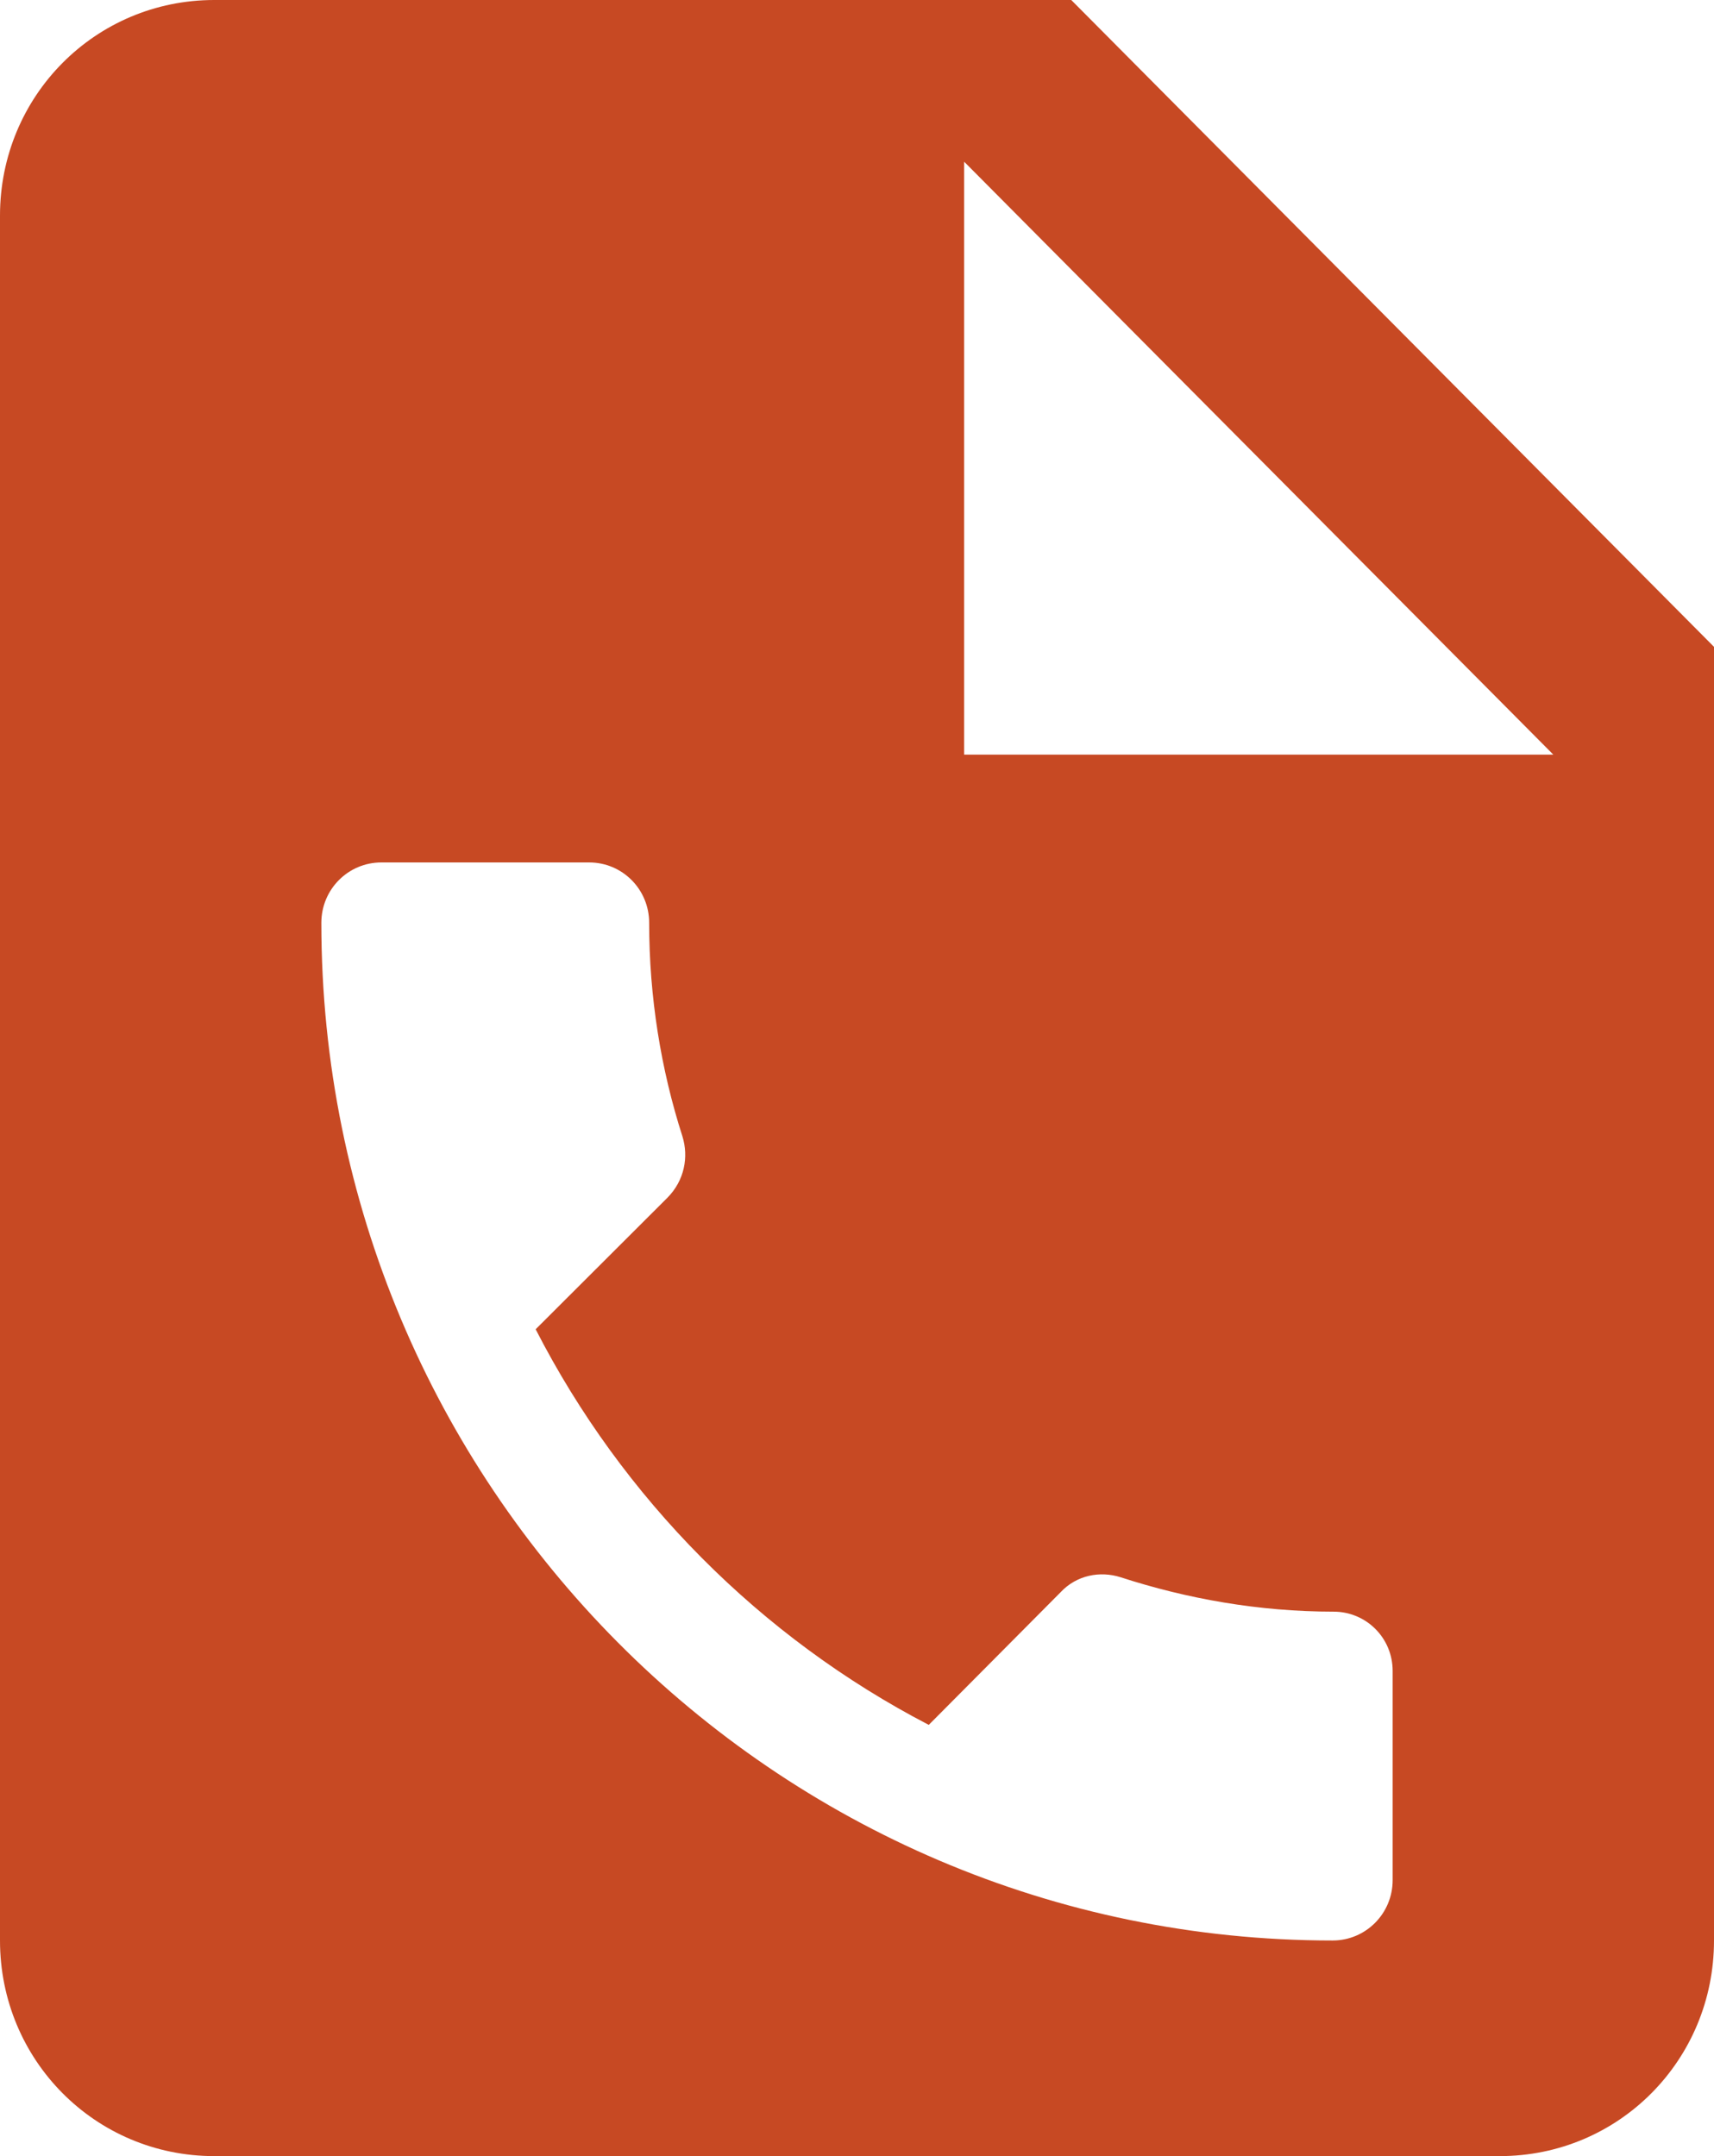 <svg width="31" height="39" viewBox="0 0 31 39" fill="none" xmlns="http://www.w3.org/2000/svg">
<path d="M19.375 0H3.875C1.724 0 0 1.736 0 3.9V35.1C0 37.264 1.724 39 3.875 39H27.125C29.276 39 31 37.264 31 35.1V11.7L19.375 0ZM25.188 34.008C25.188 34.612 24.703 35.1 24.102 35.1C14.008 35.1 5.812 26.852 5.812 16.692C5.812 16.087 6.297 15.6 6.897 15.6H10.656C11.257 15.6 11.741 16.087 11.741 16.692C11.741 18.038 11.954 19.344 12.342 20.553C12.458 20.924 12.381 21.352 12.071 21.665L9.688 24.044C11.257 27.105 13.756 29.62 16.798 31.2L19.181 28.802C19.472 28.489 19.898 28.412 20.266 28.529C21.468 28.919 22.766 29.152 24.122 29.152C24.703 29.152 25.188 29.62 25.188 30.225V34.008ZM17.438 13.65V2.925L28.094 13.65H17.438Z" fill="#C74923"/>
</svg>
